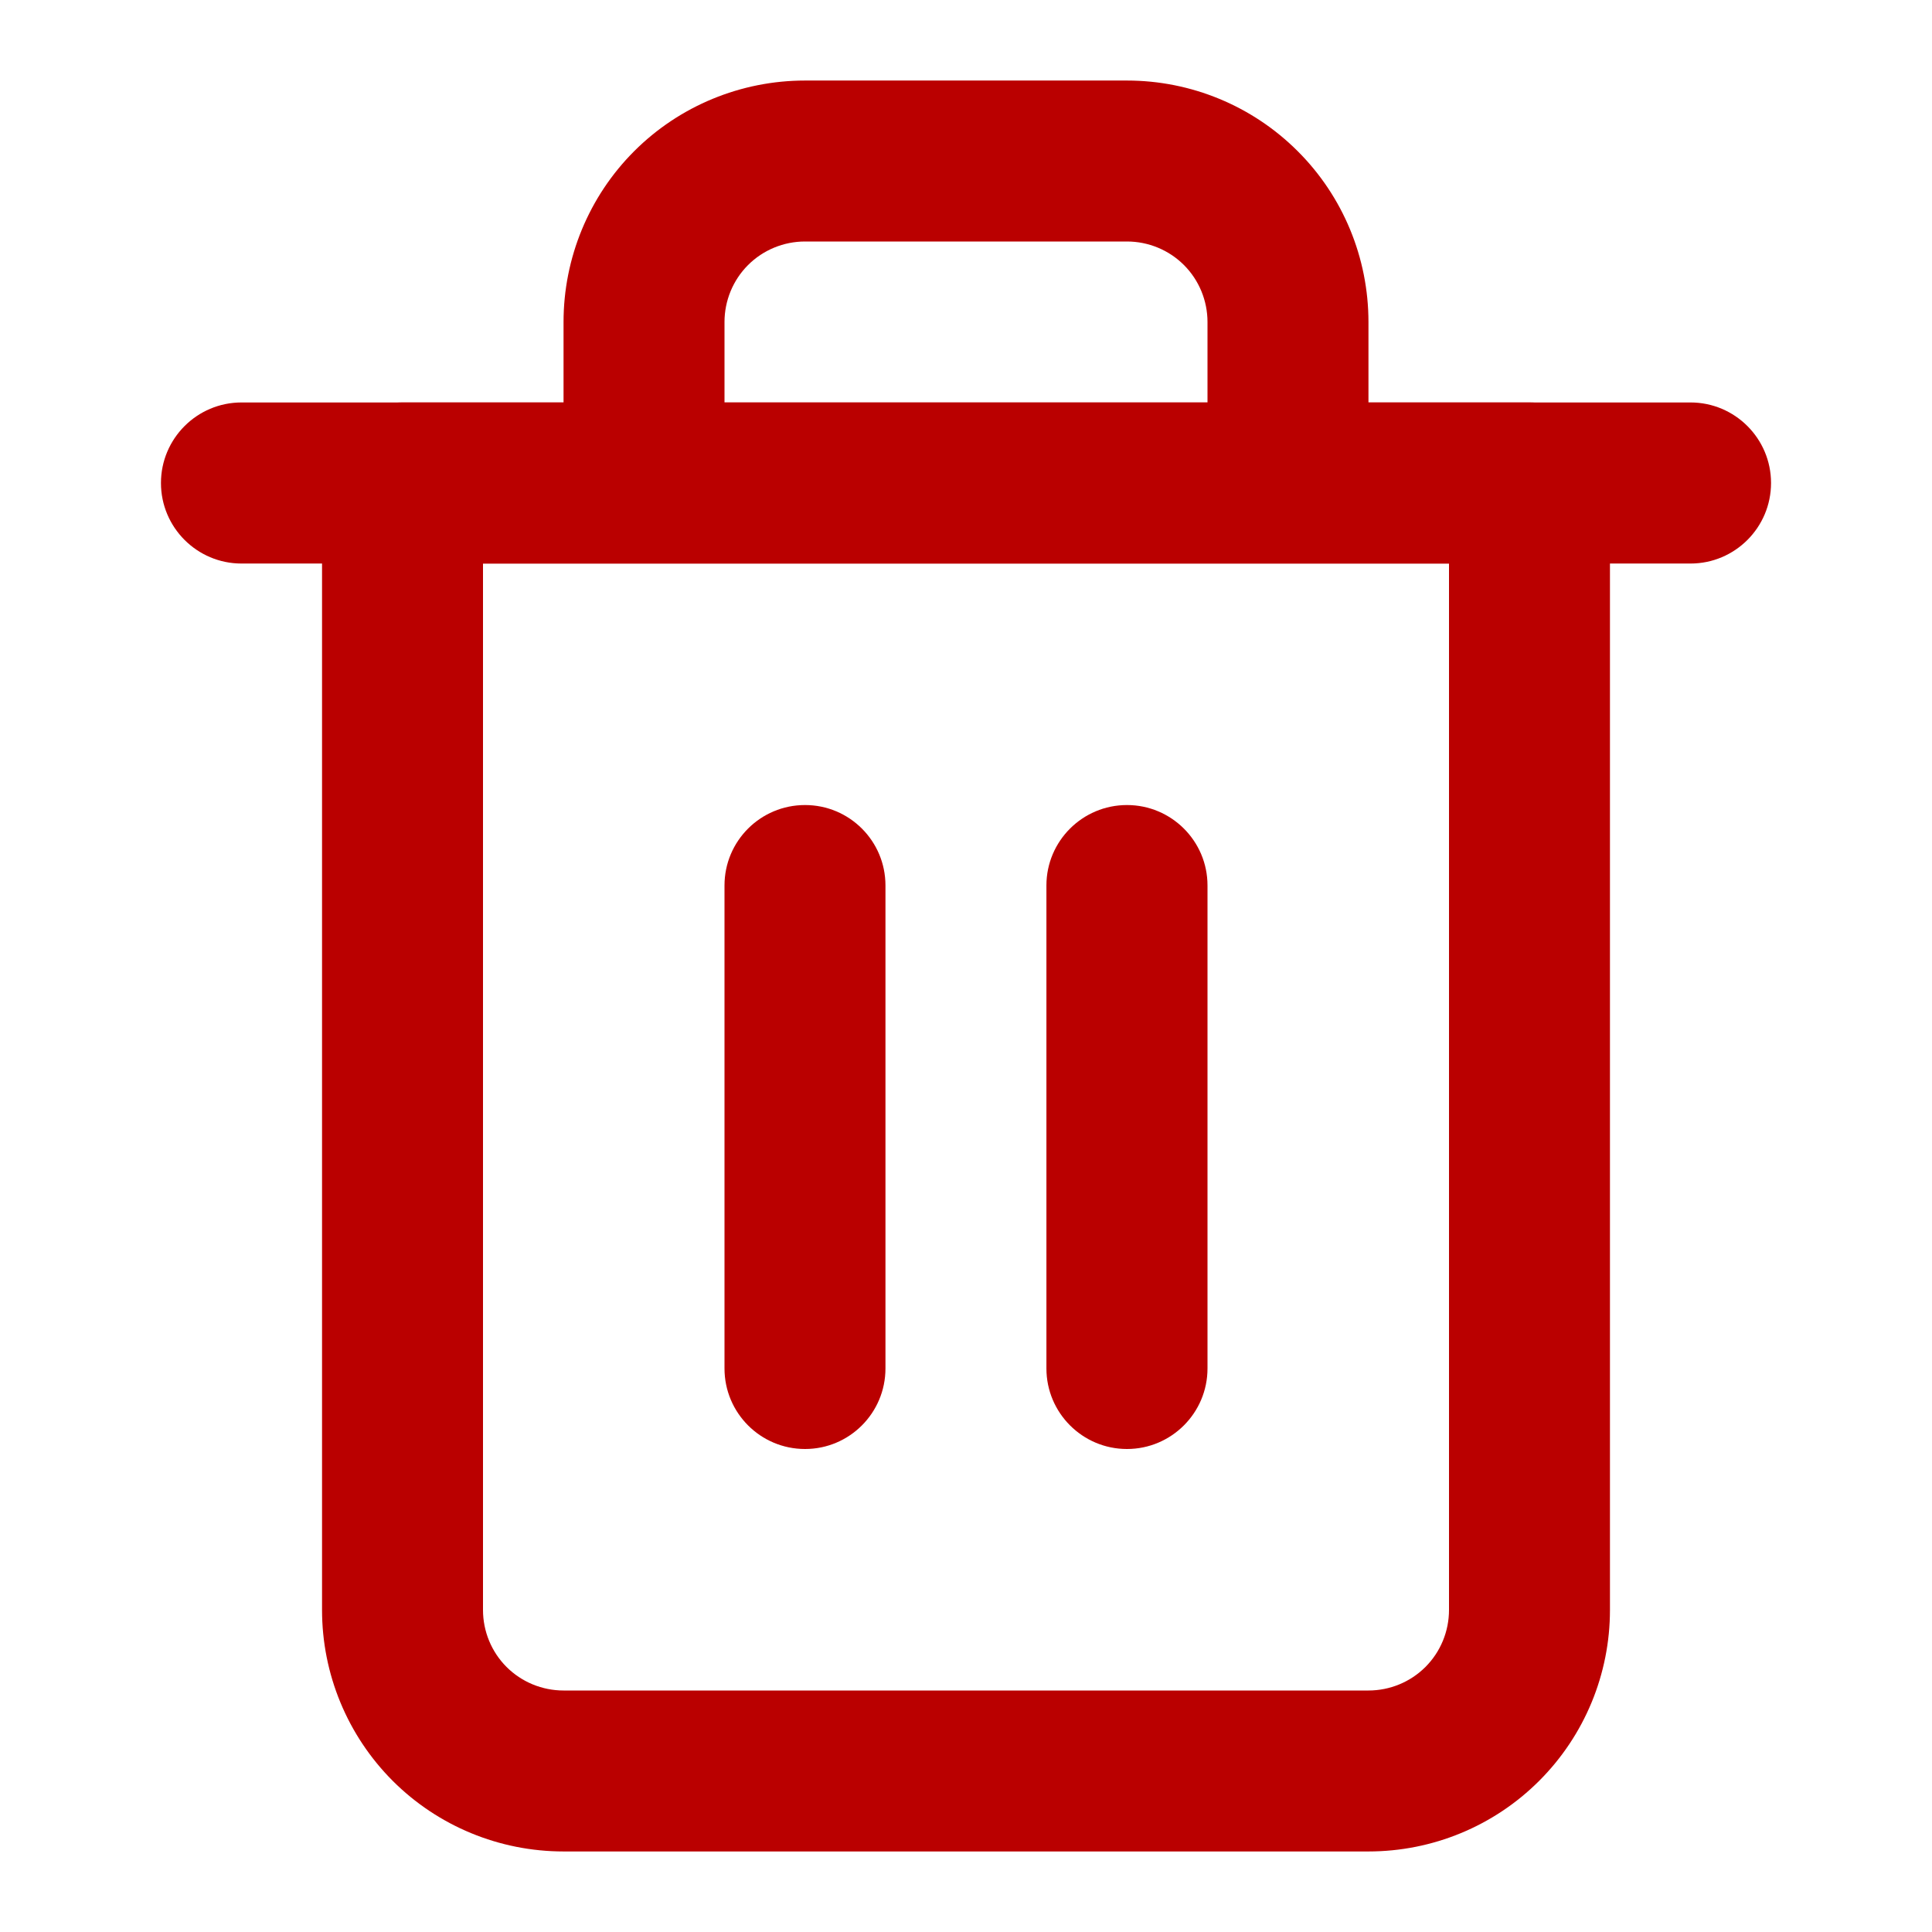 <svg width="16" height="16" viewBox="0 0 16 16" fill="none" xmlns="http://www.w3.org/2000/svg">
<path fill-rule="evenodd" clip-rule="evenodd" d="M1.333 4C1.333 3.632 1.632 3.333 2 3.333H14C14.368 3.333 14.667 3.632 14.667 4C14.667 4.368 14.368 4.667 14 4.667H2C1.632 4.667 1.333 4.368 1.333 4Z" fill="#BA0000"/>
<path fill-rule="evenodd" clip-rule="evenodd" d="M6.667 2C6.49 2 6.32 2.07 6.195 2.195C6.07 2.32 6 2.49 6 2.667V3.333H10V2.667C10 2.49 9.93 2.32 9.805 2.195C9.68 2.07 9.51 2 9.333 2H6.667ZM11.333 3.333V2.667C11.333 2.136 11.123 1.627 10.747 1.252C10.372 0.877 9.864 0.667 9.333 0.667H6.667C6.136 0.667 5.627 0.877 5.252 1.252C4.877 1.627 4.667 2.136 4.667 2.667V3.333H3.333C2.965 3.333 2.667 3.632 2.667 4V13.333C2.667 13.864 2.877 14.372 3.252 14.748C3.627 15.123 4.136 15.333 4.667 15.333H11.333C11.864 15.333 12.372 15.123 12.747 14.748C13.123 14.372 13.333 13.864 13.333 13.333V4C13.333 3.632 13.035 3.333 12.666 3.333H11.333ZM4 4.667V13.333C4 13.51 4.07 13.68 4.195 13.805C4.32 13.93 4.49 14 4.667 14H11.333C11.51 14 11.68 13.93 11.805 13.805C11.93 13.68 12 13.51 12 13.333V4.667H4Z" fill="#BA0000"/>
<path fill-rule="evenodd" clip-rule="evenodd" d="M6.667 6.667C7.035 6.667 7.333 6.965 7.333 7.333V11.333C7.333 11.701 7.035 12 6.667 12C6.298 12 6 11.701 6 11.333V7.333C6 6.965 6.298 6.667 6.667 6.667Z" fill="#BA0000"/>
<path fill-rule="evenodd" clip-rule="evenodd" d="M9.333 6.667C9.701 6.667 10 6.965 10 7.333V11.333C10 11.701 9.701 12 9.333 12C8.965 12 8.666 11.701 8.666 11.333V7.333C8.666 6.965 8.965 6.667 9.333 6.667Z" fill="#BA0000"/>
</svg>
